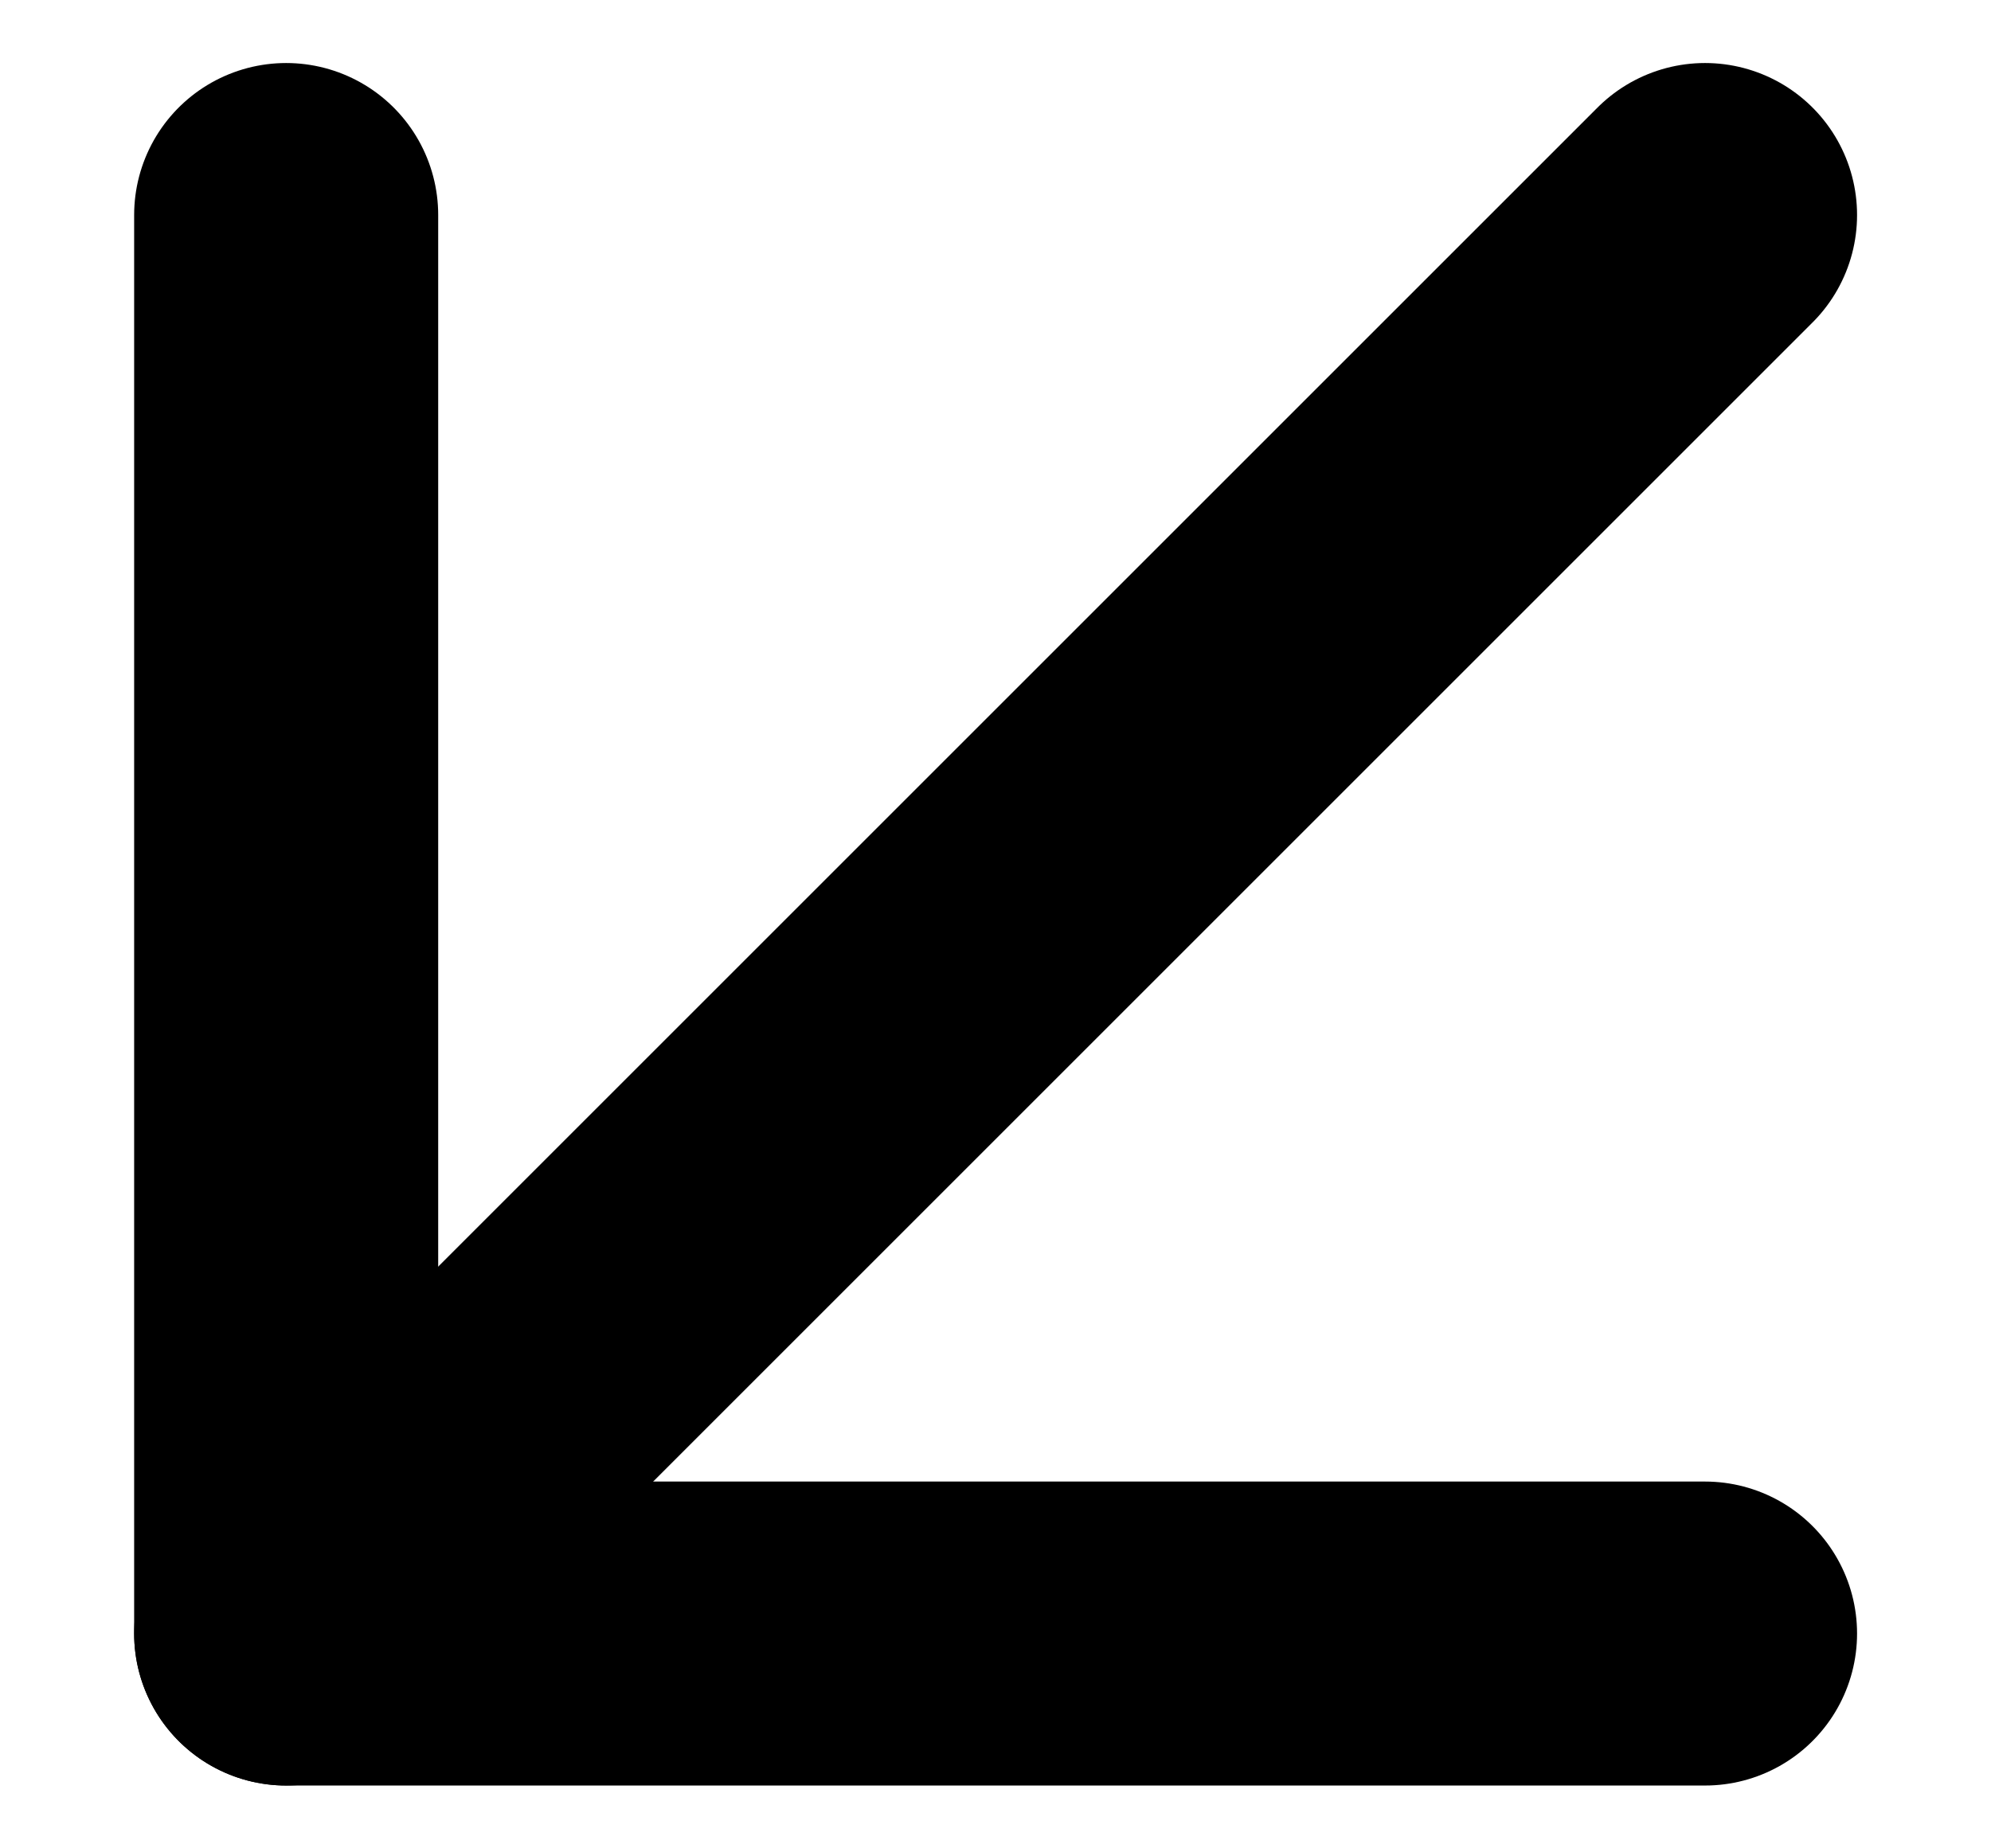 <svg xmlns="http://www.w3.org/2000/svg" width="14" height="13" viewBox="0 0 9.121 9.121">
  <g id="Incoming_icon" data-name="Incoming icon" transform="translate(-9.439 -9.439)">
    <path id="Path_845" data-name="Path 845" d="M17.5,10.5l-7,7" fill="none" stroke="#000" stroke-linecap="round" stroke-linejoin="round" stroke-width="1.5"/>
    <path id="Path_846" data-name="Path 846" d="M17.5,17.5h-7v-7" fill="none" stroke="#000" stroke-linecap="round" stroke-linejoin="round" stroke-width="1.5"/>
  </g>
</svg>
